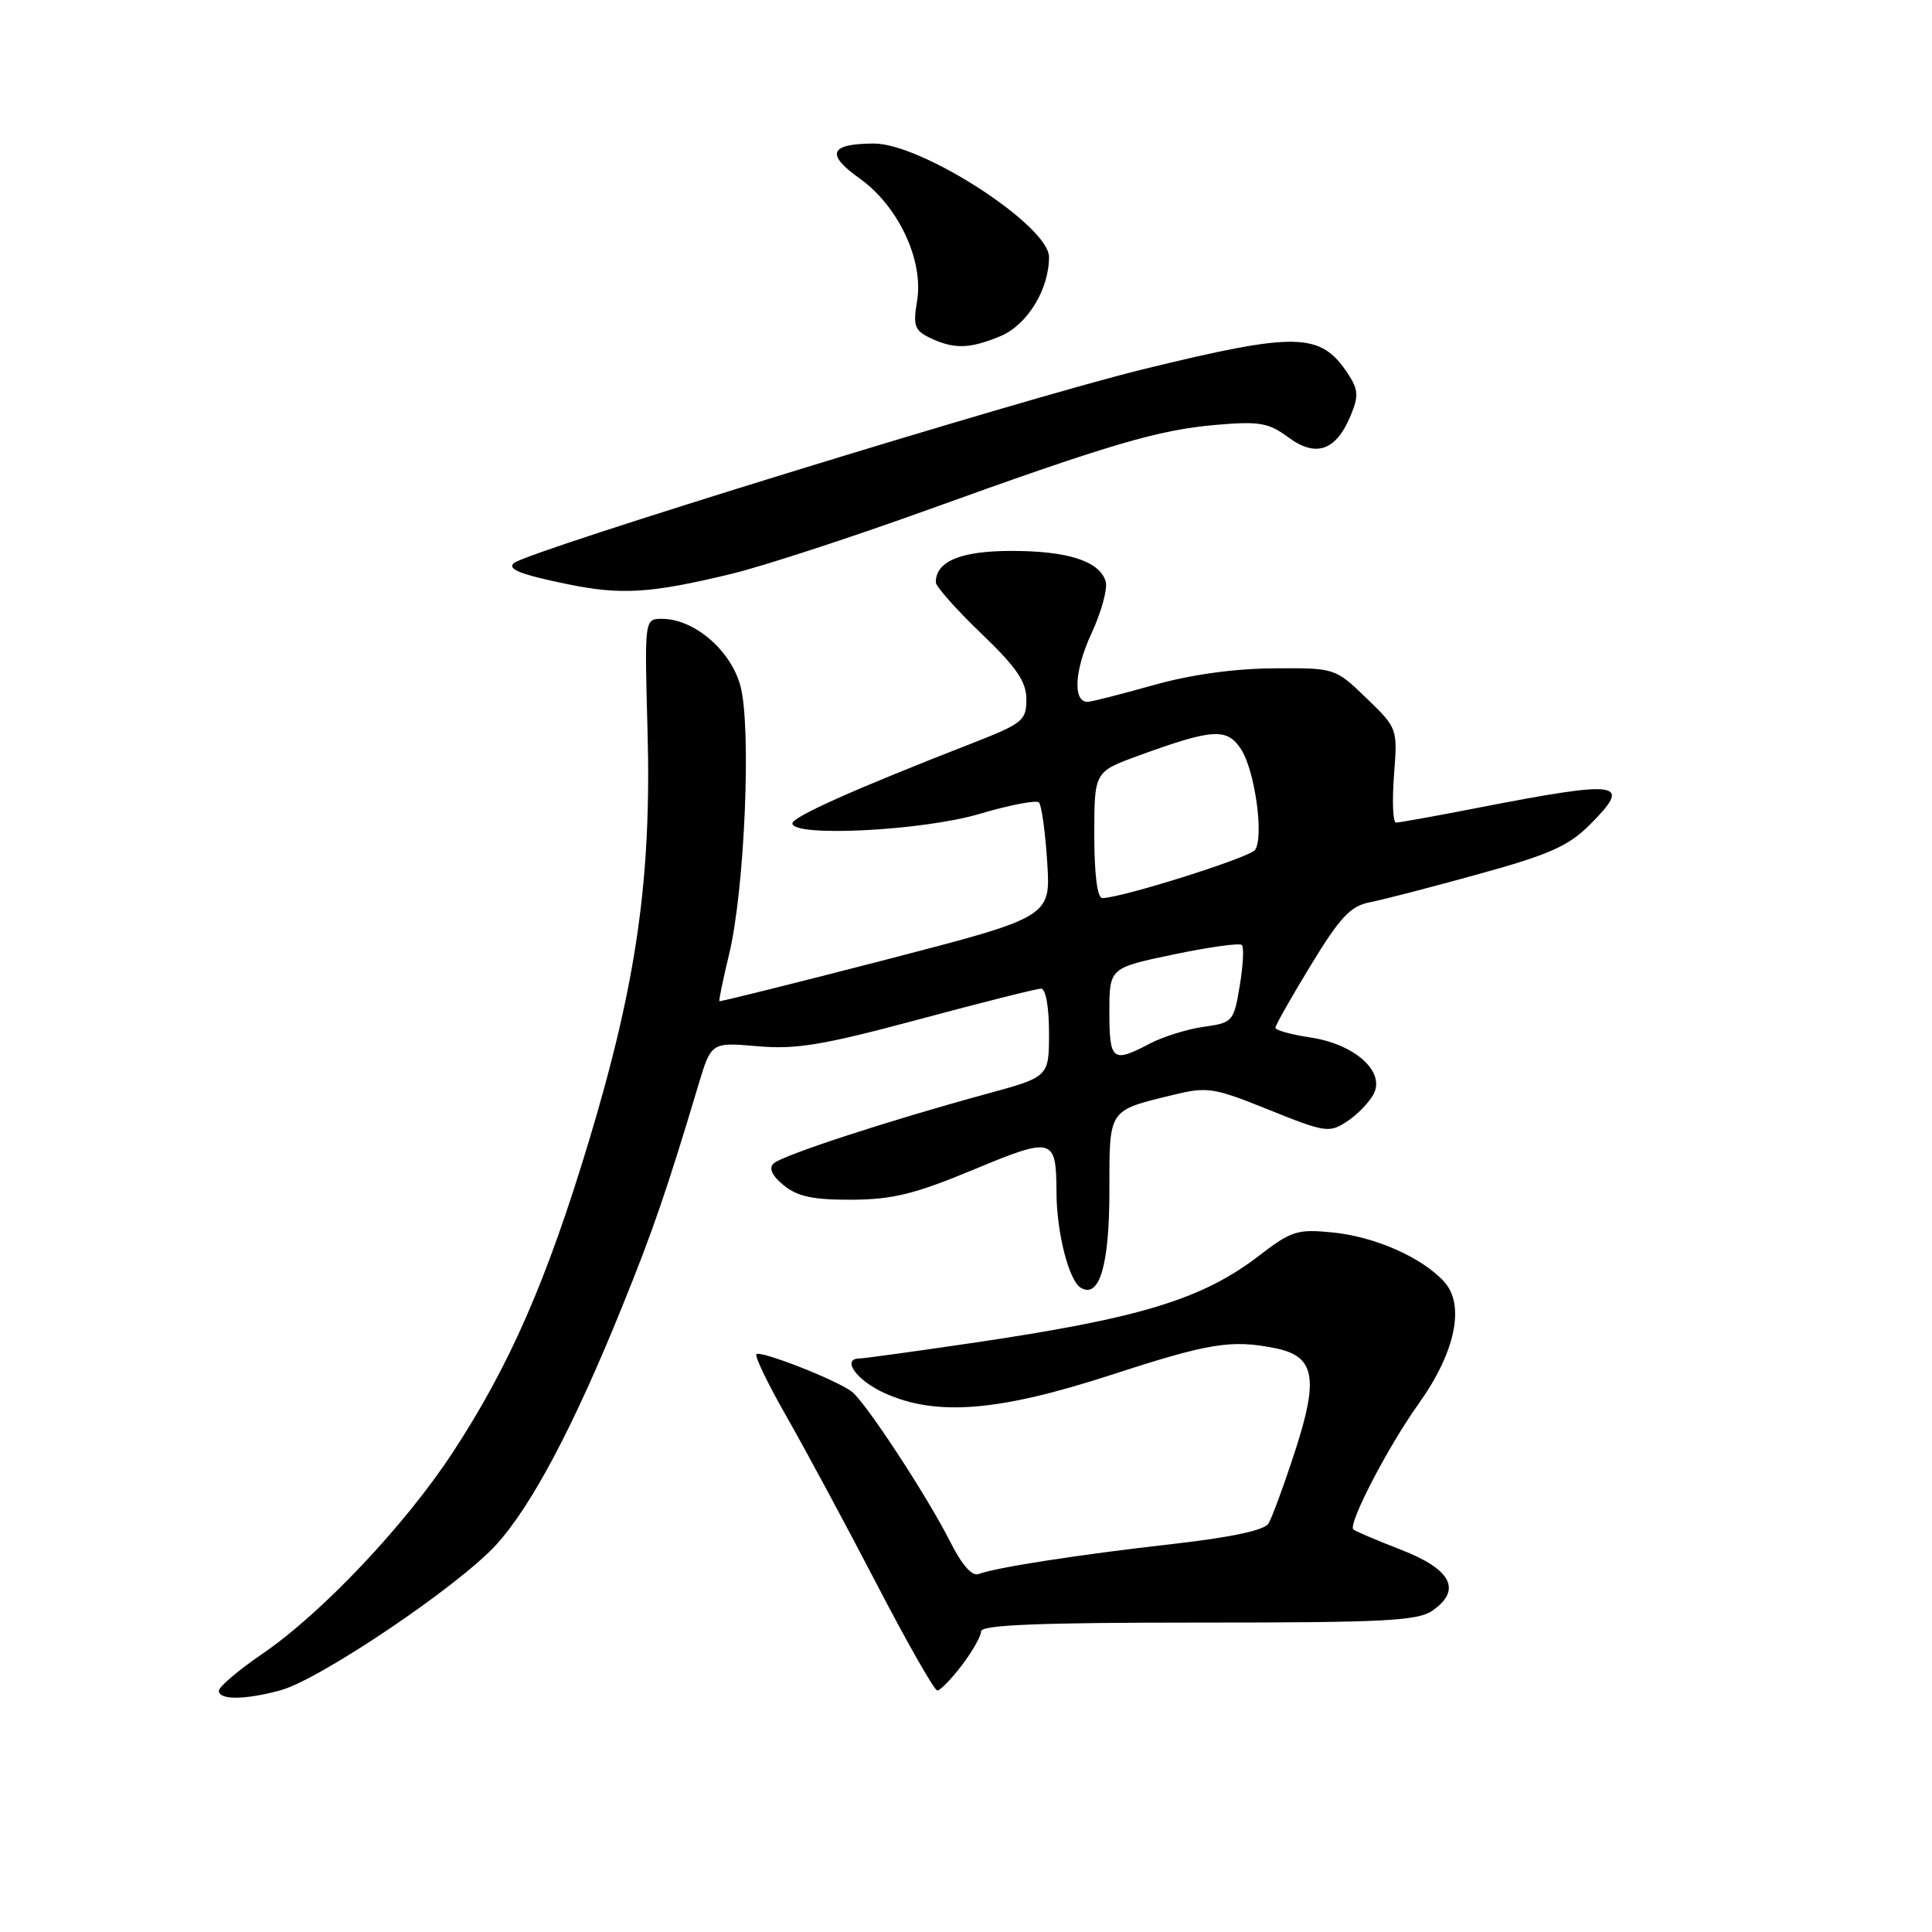 <?xml version="1.0" encoding="UTF-8" standalone="no"?>
<!DOCTYPE svg PUBLIC "-//W3C//DTD SVG 1.1//EN" "http://www.w3.org/Graphics/SVG/1.1/DTD/svg11.dtd" >
<svg xmlns="http://www.w3.org/2000/svg" xmlns:xlink="http://www.w3.org/1999/xlink" version="1.1" viewBox="0 0 256 256">
 <g >
 <path fill="currentColor"
d=" M 37.21 223.96 C 42.46 222.50 60.70 210.19 65.70 204.74 C 70.40 199.61 75.99 189.07 82.43 173.16 C 86.49 163.16 88.38 157.66 92.53 143.80 C 94.24 138.10 94.24 138.10 100.37 138.63 C 105.48 139.08 109.02 138.49 121.70 135.09 C 130.05 132.84 137.37 131.00 137.95 131.00 C 138.56 131.00 139.00 133.41 139.00 136.84 C 139.00 142.69 139.00 142.69 130.75 144.94 C 117.71 148.49 103.59 153.11 102.50 154.17 C 101.84 154.81 102.30 155.80 103.86 157.07 C 105.68 158.55 107.75 158.99 112.86 158.97 C 118.28 158.94 121.24 158.21 128.96 155.00 C 139.55 150.59 139.96 150.70 139.99 158.00 C 140.01 163.32 141.62 169.65 143.19 170.62 C 145.67 172.15 147.00 167.67 147.00 157.84 C 147.00 146.86 146.78 147.20 155.40 145.09 C 160.00 143.97 160.78 144.09 168.15 147.06 C 175.59 150.06 176.14 150.14 178.47 148.61 C 179.82 147.73 181.41 146.10 182.00 144.99 C 183.60 142.01 179.53 138.35 173.63 137.47 C 171.08 137.09 169.00 136.51 169.00 136.18 C 169.00 135.86 171.11 132.12 173.70 127.88 C 177.53 121.58 178.95 120.06 181.45 119.57 C 183.13 119.25 189.61 117.57 195.86 115.84 C 205.26 113.25 207.81 112.12 210.64 109.30 C 216.38 103.55 214.90 103.33 195.61 107.08 C 190.17 108.14 185.39 109.00 184.98 109.00 C 184.57 109.00 184.45 106.19 184.71 102.75 C 185.19 96.50 185.19 96.50 181.05 92.50 C 176.90 88.50 176.90 88.50 168.70 88.56 C 163.45 88.60 157.71 89.40 152.74 90.81 C 148.47 92.01 144.59 93.00 144.11 93.00 C 142.13 93.00 142.37 88.80 144.63 83.92 C 145.96 81.05 146.80 77.94 146.50 77.01 C 145.65 74.34 141.50 73.00 134.02 73.00 C 127.31 73.00 124.00 74.37 124.00 77.15 C 124.00 77.71 126.70 80.75 130.00 83.92 C 134.72 88.45 136.00 90.32 136.00 92.68 C 136.00 95.48 135.51 95.87 128.75 98.51 C 113.40 104.49 105.00 108.23 105.00 109.10 C 105.00 110.95 122.26 110.08 129.77 107.85 C 133.76 106.67 137.32 105.98 137.67 106.33 C 138.01 106.68 138.51 110.24 138.76 114.23 C 139.23 121.50 139.23 121.50 117.36 127.17 C 105.34 130.28 95.42 132.75 95.33 132.66 C 95.23 132.56 95.80 129.79 96.60 126.49 C 98.69 117.87 99.59 96.19 98.09 90.81 C 96.77 86.09 91.94 82.00 87.71 82.00 C 85.40 82.00 85.40 82.00 85.80 96.75 C 86.34 116.34 84.36 130.22 78.03 151.21 C 72.43 169.74 67.52 180.98 59.96 192.50 C 53.66 202.11 42.63 213.77 34.75 219.15 C 31.59 221.31 29.00 223.51 29.00 224.04 C 29.00 225.29 32.54 225.25 37.21 223.96 Z  M 127.45 220.66 C 128.85 218.82 130.00 216.79 130.00 216.16 C 130.00 215.31 137.68 215.00 158.78 215.00 C 183.51 215.00 187.88 214.78 189.83 213.40 C 193.74 210.67 192.30 207.92 185.61 205.34 C 182.38 204.08 179.54 202.88 179.32 202.65 C 178.60 201.93 183.94 191.64 187.98 186.00 C 192.84 179.20 194.16 172.94 191.37 169.85 C 188.46 166.64 182.24 163.88 176.62 163.31 C 171.91 162.84 171.13 163.08 166.85 166.37 C 159.27 172.19 151.06 174.69 128.62 177.98 C 121.07 179.09 114.46 180.00 113.95 180.00 C 111.40 180.00 113.48 182.91 117.22 184.60 C 124.11 187.70 132.32 187.03 147.30 182.16 C 160.24 177.95 163.15 177.48 168.96 178.64 C 174.22 179.69 174.77 182.53 171.62 192.23 C 170.14 196.78 168.54 201.12 168.08 201.88 C 167.52 202.77 163.13 203.71 155.36 204.59 C 142.89 206.00 131.94 207.70 129.67 208.57 C 128.81 208.90 127.45 207.36 125.91 204.30 C 122.89 198.30 114.69 185.79 112.87 184.40 C 110.86 182.86 100.76 178.90 100.23 179.44 C 99.97 179.69 101.77 183.41 104.22 187.70 C 106.67 191.99 112.01 201.91 116.09 209.75 C 120.16 217.59 123.81 224.00 124.20 224.00 C 124.58 224.00 126.05 222.50 127.45 220.66 Z  M 97.00 76.02 C 101.12 75.02 112.60 71.27 122.50 67.71 C 147.10 58.83 153.42 56.97 161.11 56.30 C 166.90 55.80 168.09 56.01 170.74 57.97 C 174.39 60.66 177.05 59.72 178.98 55.04 C 180.04 52.48 179.99 51.63 178.62 49.54 C 174.99 44.01 171.86 43.94 151.43 48.94 C 135.34 52.88 69.80 73.08 68.08 74.62 C 67.20 75.42 68.97 76.12 75.12 77.39 C 82.32 78.88 86.24 78.63 97.00 76.02 Z  M 132.57 44.54 C 136.12 43.05 139.00 38.36 139.00 34.06 C 139.00 29.91 122.13 18.99 115.78 19.02 C 109.94 19.04 109.37 20.42 113.87 23.62 C 119.04 27.29 122.43 34.52 121.51 39.92 C 120.97 43.14 121.19 43.79 123.19 44.75 C 126.38 46.29 128.49 46.24 132.57 44.54 Z  M 147.00 134.13 C 147.00 128.25 147.00 128.25 155.51 126.47 C 160.19 125.49 164.26 124.92 164.55 125.22 C 164.85 125.51 164.72 127.95 164.27 130.63 C 163.48 135.37 163.35 135.52 159.48 136.06 C 157.29 136.37 154.06 137.38 152.30 138.31 C 147.43 140.88 147.00 140.55 147.00 134.13 Z  M 145.00 110.63 C 145.00 102.27 145.00 102.27 150.83 100.14 C 160.70 96.54 162.58 96.42 164.44 99.27 C 166.28 102.07 167.51 110.92 166.30 112.62 C 165.57 113.64 148.56 119.00 146.06 119.00 C 145.40 119.00 145.00 115.87 145.00 110.63 Z "/>
</g>
</svg>